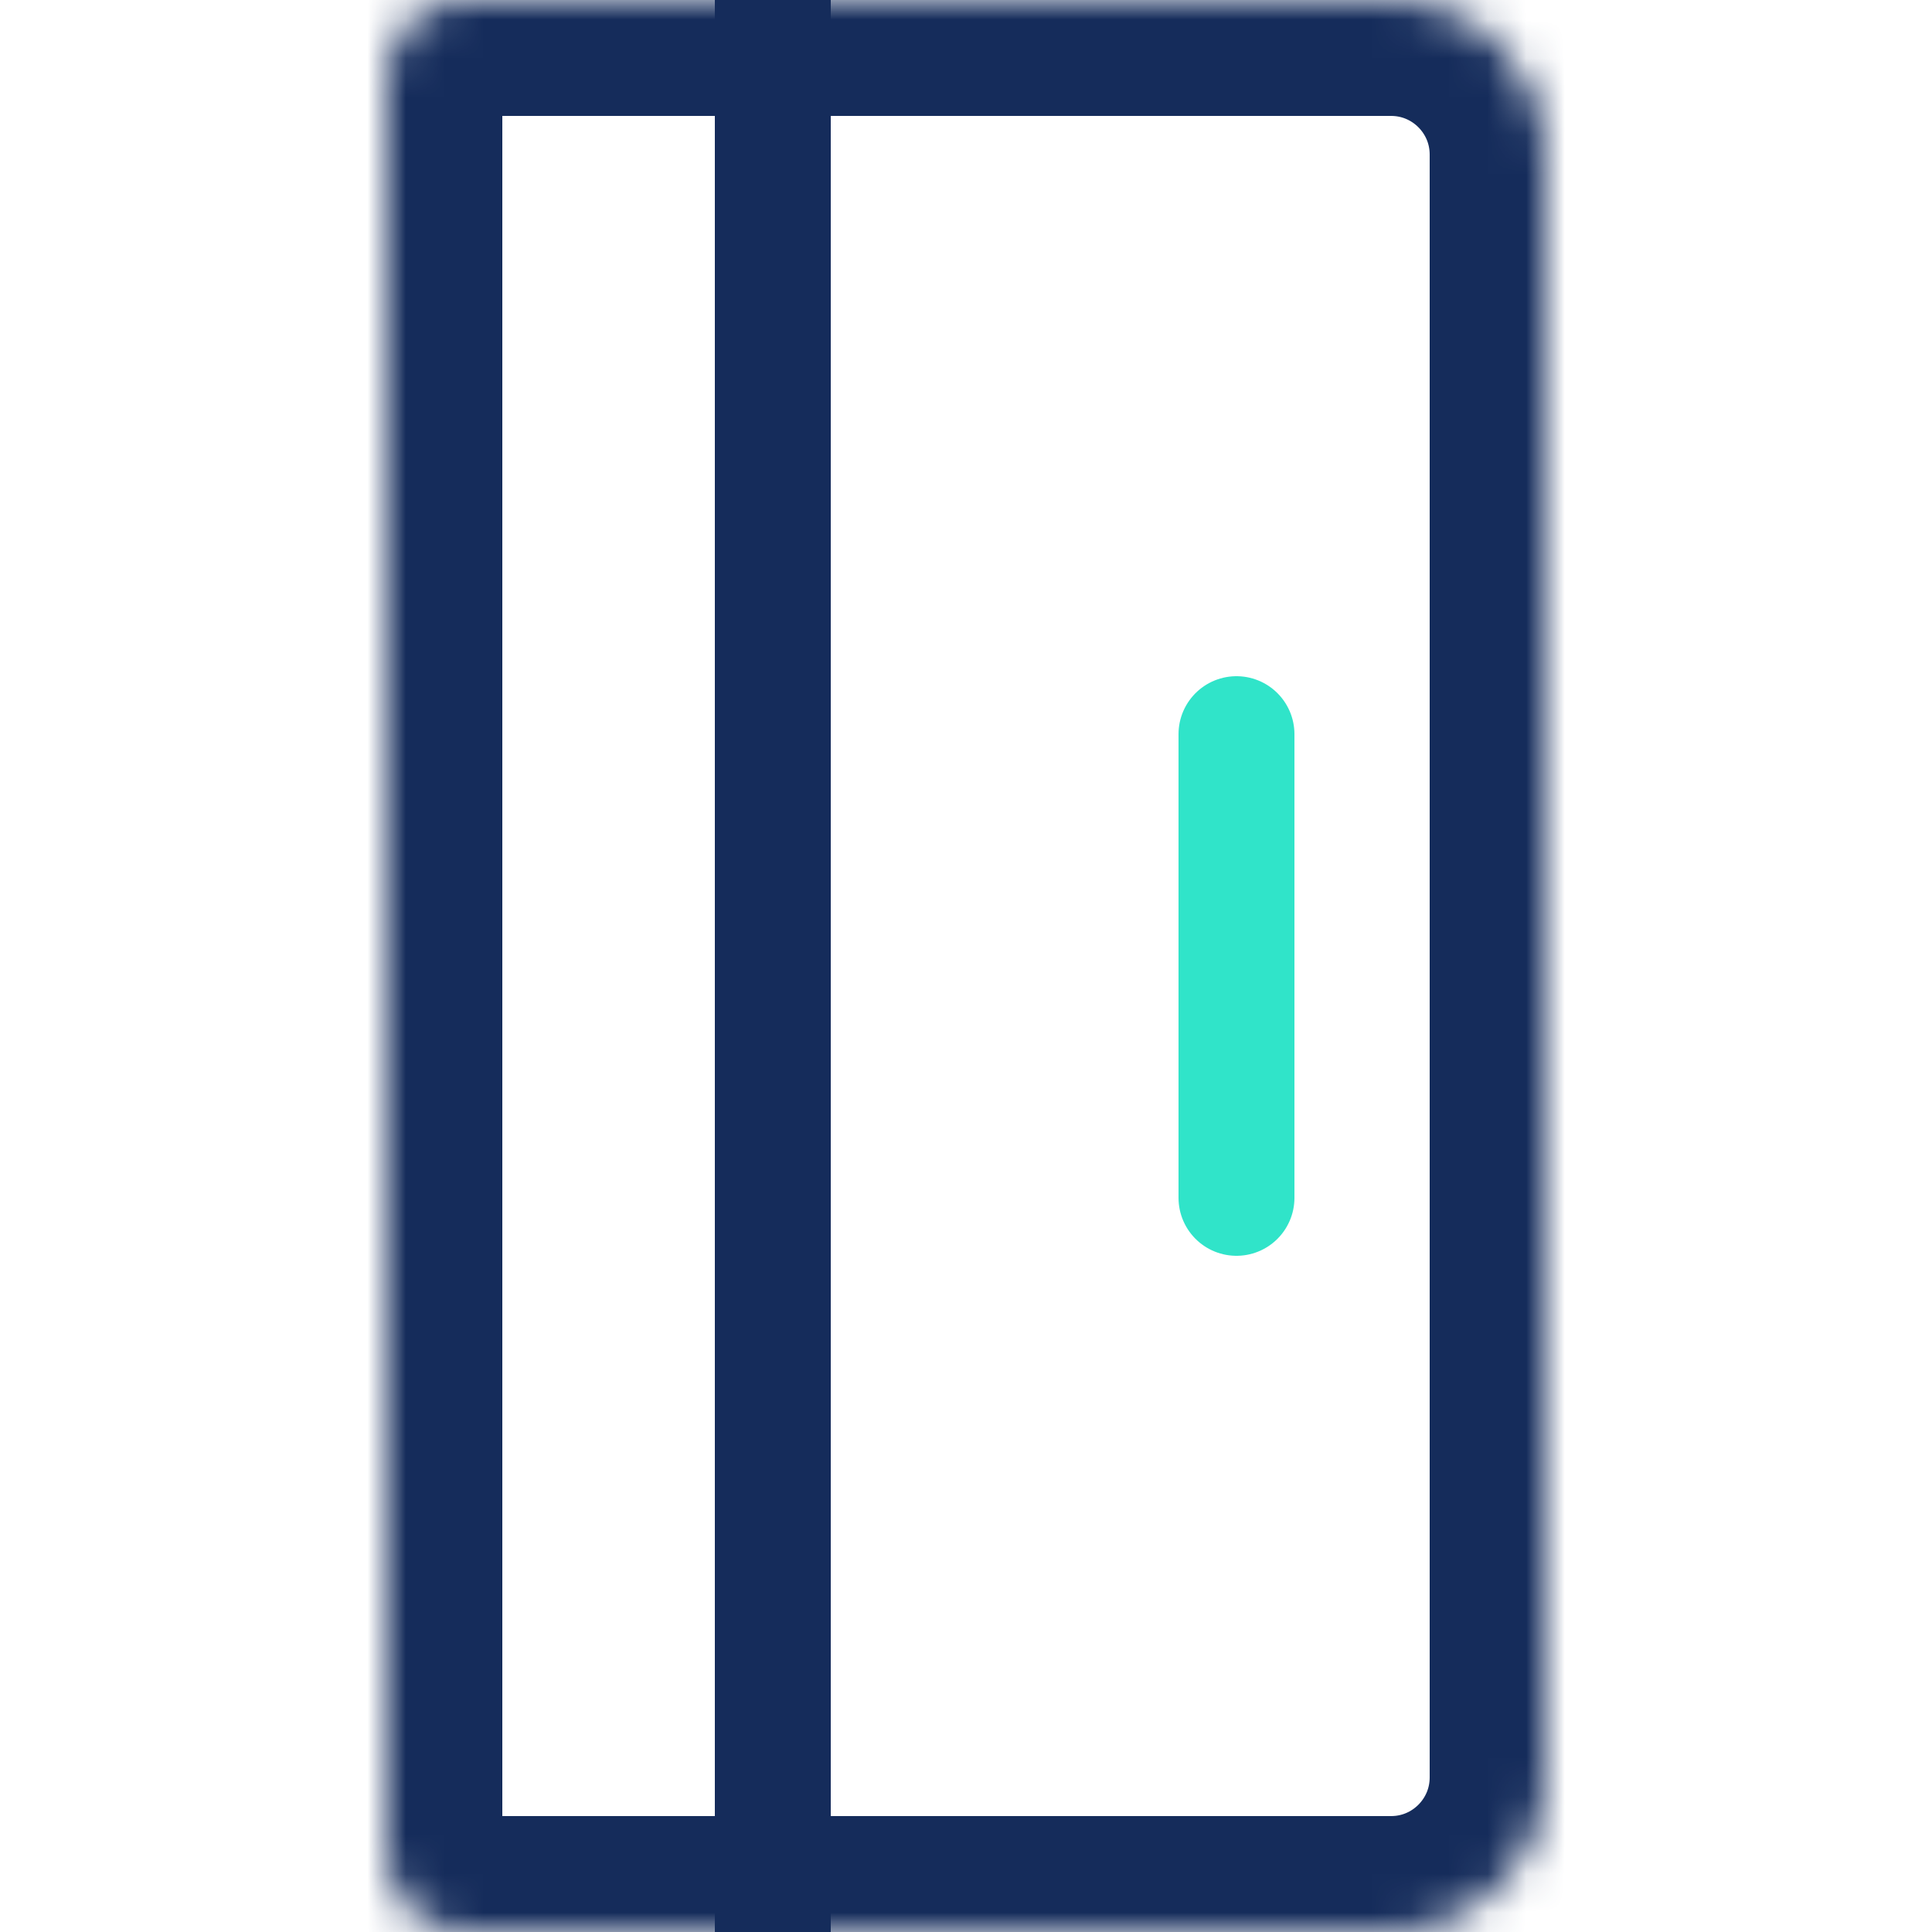 <svg width="50" height="50" viewBox="0 0 50 50" fill="none" xmlns="http://www.w3.org/2000/svg">
<mask id="path-1-inside-1_29_21" fill="white">
<path d="M36 -1.74846e-07C38.209 -7.8281e-08 40 1.791 40 4L40 46C40 48.209 38.209 50 36 50L12 50C10.895 50 10 49.105 10 48L10 2C10 0.895 10.895 -1.2722e-06 12 -1.22392e-06L36 -1.74846e-07Z"/>
</mask>
<path d="M36 -1.74846e-07C38.209 -7.8281e-08 40 1.791 40 4L40 46C40 48.209 38.209 50 36 50L12 50C10.895 50 10 49.105 10 48L10 2C10 0.895 10.895 -1.2722e-06 12 -1.22392e-06L36 -1.74846e-07Z" stroke="#152C5B" stroke-width="6" mask="url(#path-1-inside-1_29_21)"/>
<path d="M32 31L32 19" stroke="#30E4C9" stroke-width="3" stroke-linecap="round" stroke-linejoin="round"/>
<path d="M20 0L20 50" stroke="#152C5B" stroke-width="3" stroke-linecap="round" stroke-linejoin="round"/>
</svg>
